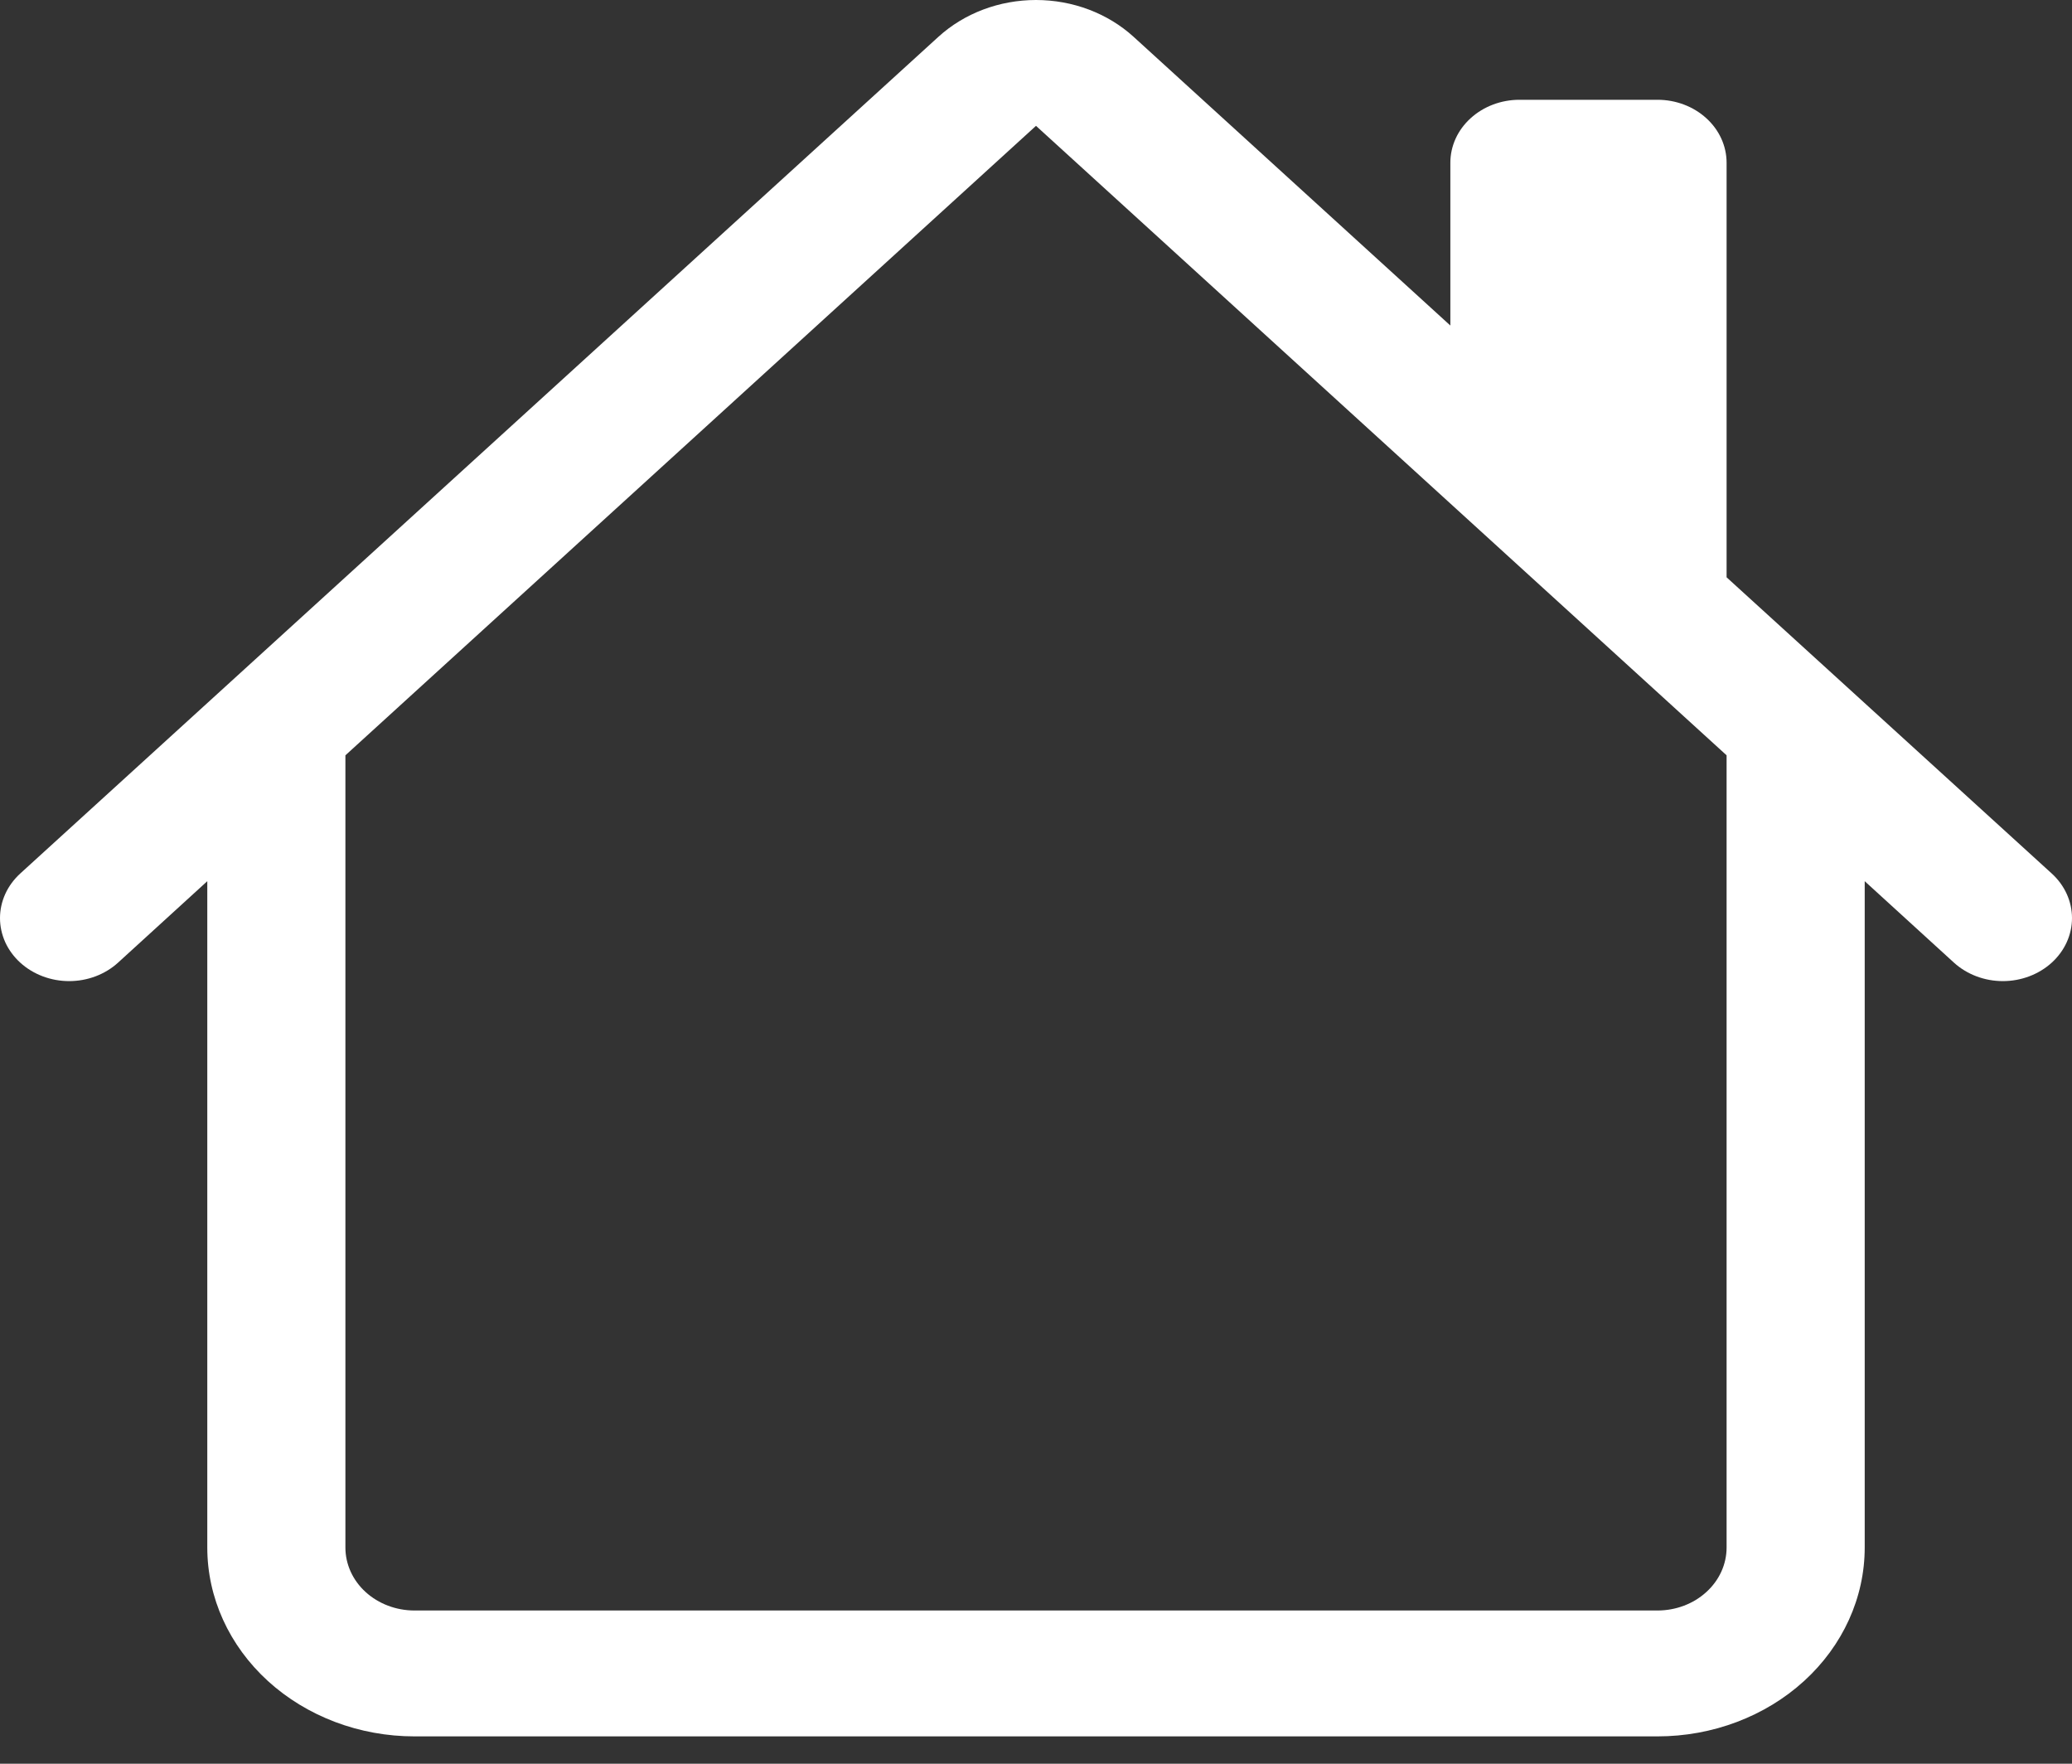 <svg width="47" height="40" viewBox="0 0 47 40" fill="none" xmlns="http://www.w3.org/2000/svg">
<rect x="0" y="0" width="47" height="40" fill="#333333" stroke="none"/>
<path d="M25.715 0.836C25.128 0.301 24.331 0 23.5 0C22.669 0 21.872 0.301 21.285 0.836L0.459 19.811C0.314 19.944 0.198 20.101 0.119 20.275C0.041 20.448 0 20.634 0 20.822C0 21.009 0.041 21.195 0.119 21.369C0.198 21.542 0.314 21.7 0.459 21.832C0.754 22.1 1.153 22.251 1.569 22.251C1.774 22.251 1.978 22.214 2.169 22.142C2.359 22.07 2.532 21.965 2.678 21.832L4.702 19.985V35.097C4.702 36.233 5.197 37.322 6.078 38.125C6.959 38.928 8.155 39.38 9.401 39.38H37.599C38.845 39.38 40.041 38.928 40.922 38.125C41.803 37.322 42.298 36.233 42.298 35.097V19.985L44.322 21.832C44.617 22.1 45.016 22.251 45.431 22.251C45.847 22.251 46.246 22.1 46.541 21.832C46.835 21.564 47 21.201 47 20.822C47 20.442 46.835 20.079 46.541 19.811L39.165 13.093V3.691C39.165 3.312 39 2.949 38.706 2.682C38.413 2.414 38.014 2.263 37.599 2.263H34.466C34.05 2.263 33.652 2.414 33.358 2.682C33.064 2.949 32.899 3.312 32.899 3.691V7.383L25.715 0.836ZM39.165 17.13V35.097C39.165 35.476 39 35.839 38.706 36.106C38.413 36.374 38.014 36.525 37.599 36.525H9.401C8.986 36.525 8.587 36.374 8.293 36.106C8 35.839 7.835 35.476 7.835 35.097V17.13L23.5 2.854L39.165 17.13Z" fill="white"/>
</svg>
